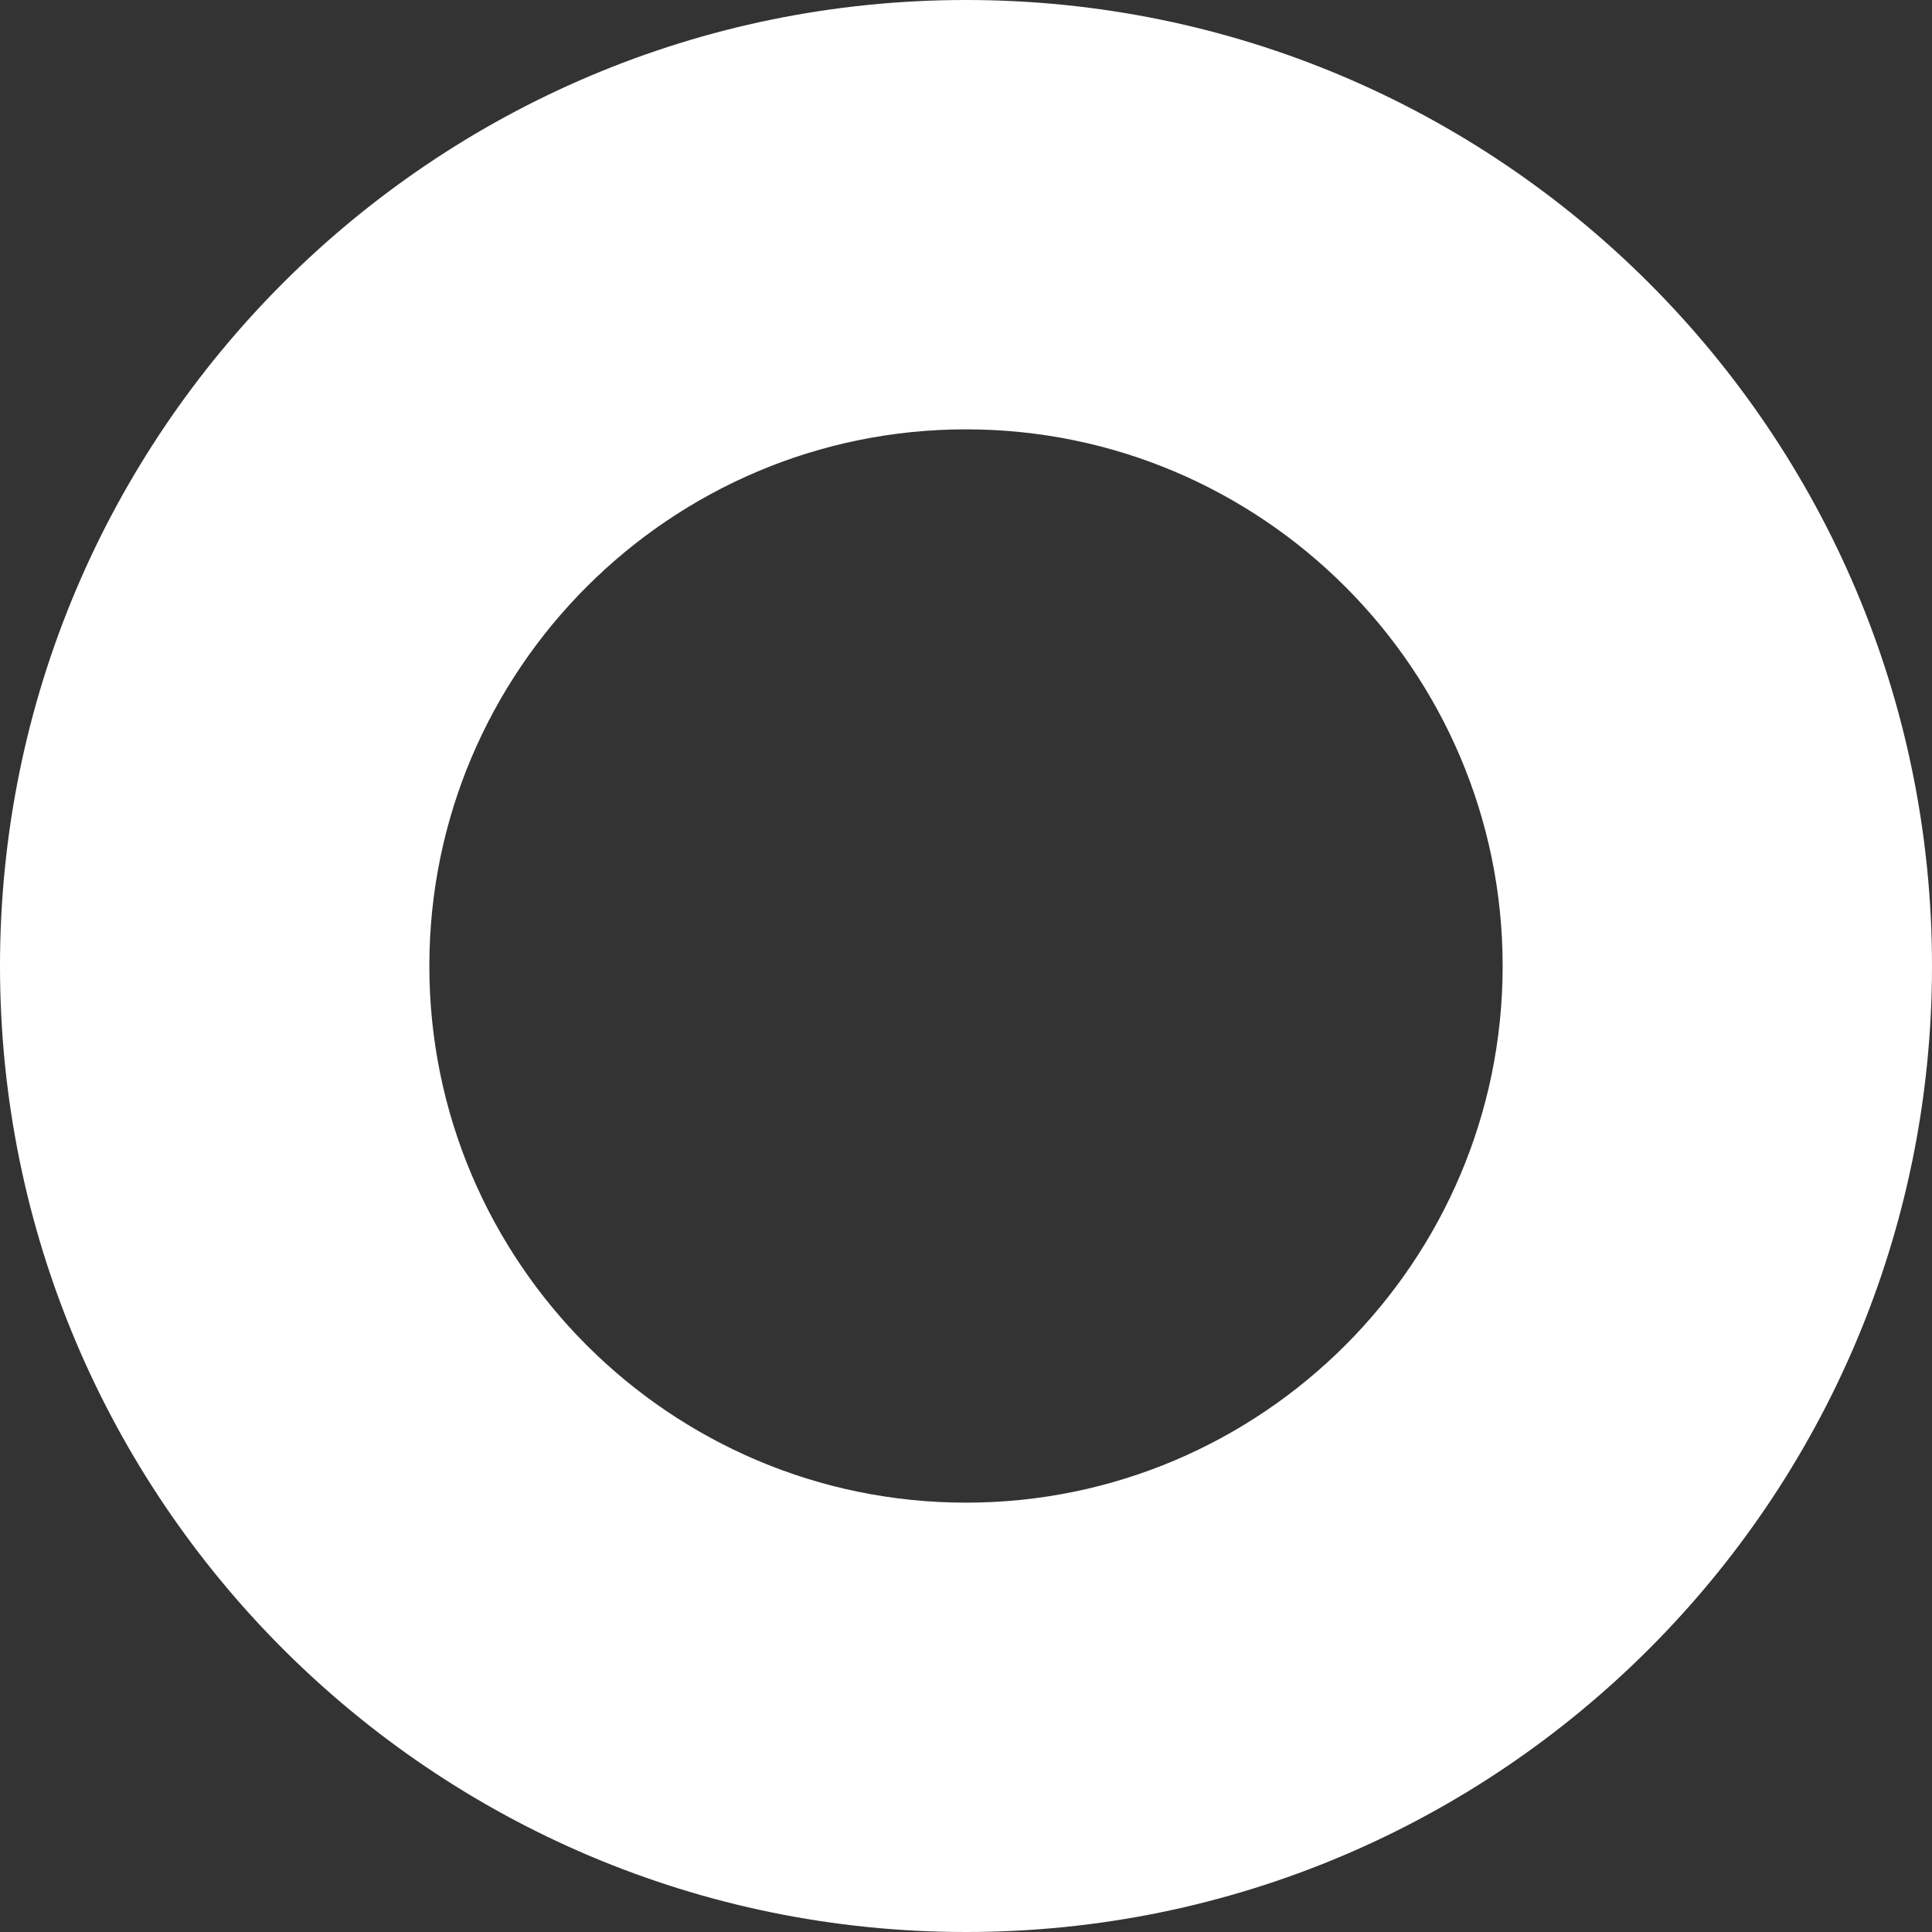 <svg width="22" height="22" viewBox="0 0 22 22" fill="none" xmlns="http://www.w3.org/2000/svg">
<rect x="0" y="0" width="22" height="22" fill="#333333" stroke="none"/>
<path d="M11 4.889C14.369 4.889 17.111 7.631 17.111 11C17.111 14.369 14.369 17.111 11 17.111C7.631 17.111 4.889 14.369 4.889 11C4.889 7.631 7.631 4.889 11 4.889ZM11 0C4.927 0 0 4.927 0 11C0 17.073 4.927 22 11 22C17.073 22 22 17.073 22 11C22 4.927 17.073 0 11 0Z" fill="white"/>
</svg>

